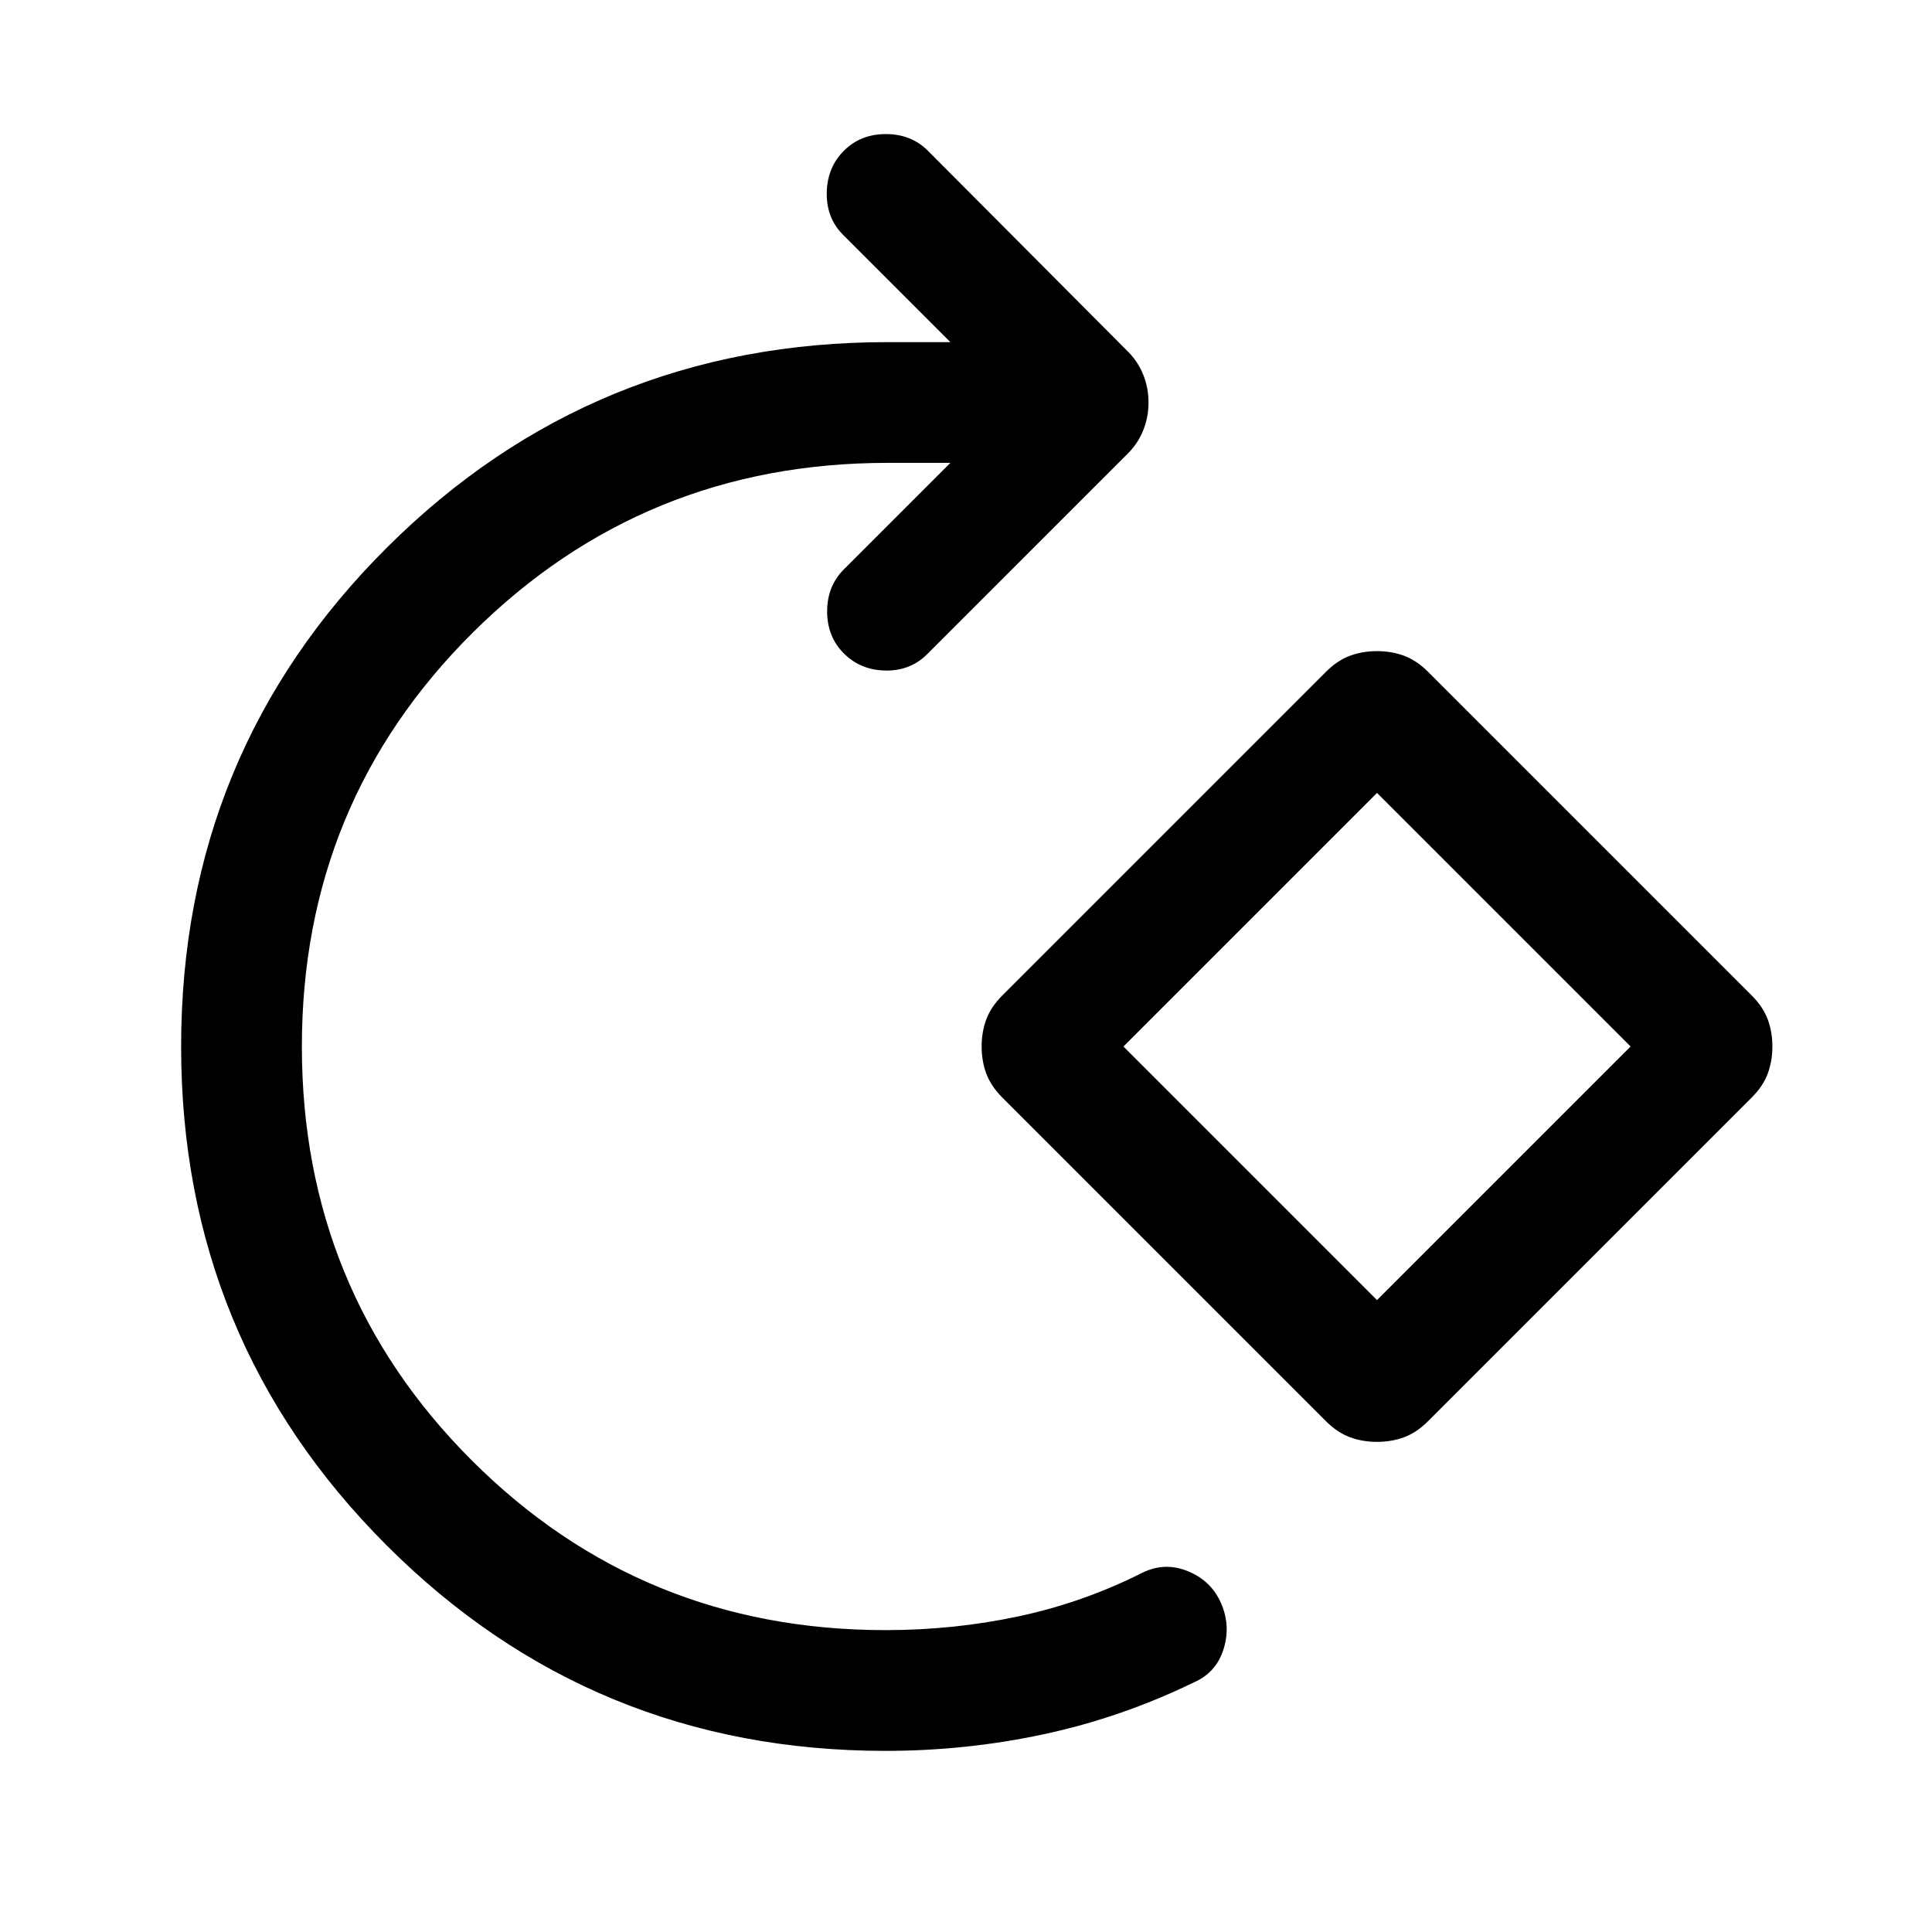 <svg xmlns="http://www.w3.org/2000/svg" height="24" viewBox="0 -960 960 960" width="24"><path d="M440-90q-145.77 0-247.88-102.12Q90-294.23 90-440q0-146.15 102.42-248.08Q294.85-790 441-790h31.23l-53.31-53.31q-8.3-8.31-8.11-20.88.19-12.58 8.5-20.89 8.31-8.3 20.88-8.3 12.58 0 20.89 8.3l99.38 99.77q5 5 7.62 11.54 2.61 6.54 2.61 13.77 0 7.23-2.61 13.77-2.62 6.54-7.62 11.54l-99.77 99.77q-8.31 8.3-20.69 8.11-12.38-.19-20.69-8.5T411-656.19q0-12.58 8.31-20.89L472.23-730H441q-121.23 0-206.12 84.38Q150-561.23 150-440t84.38 205.62Q318.77-150 440-150q34 0 66.12-6.85 32.11-6.84 61.57-21.69 11.16-5.46 22.7-.69 11.53 4.77 16.38 15.92 4.85 11.16 1.19 22.81-3.65 11.65-14.81 16.5-35.92 17.46-74.5 25.73Q480.08-90 440-90Zm218.92-163.77L498-414.69q-5.61-5.62-7.92-11.85-2.31-6.23-2.31-13.46t2.31-13.46q2.31-6.23 7.92-11.85l160.92-160.92q5.62-5.61 11.85-7.92 6.23-2.31 13.46-2.31t13.46 2.31q6.23 2.31 11.85 7.92l160.92 160.92q5.62 5.62 7.92 11.85 2.31 6.23 2.31 13.46t-2.31 13.46q-2.3 6.23-7.92 11.85L709.54-253.77q-5.62 5.61-11.85 7.92-6.23 2.31-13.46 2.31t-13.46-2.31q-6.23-2.31-11.85-7.92ZM684.23-314l126-126-126-126-126 126 126 126Zm0-126Z"/></svg>